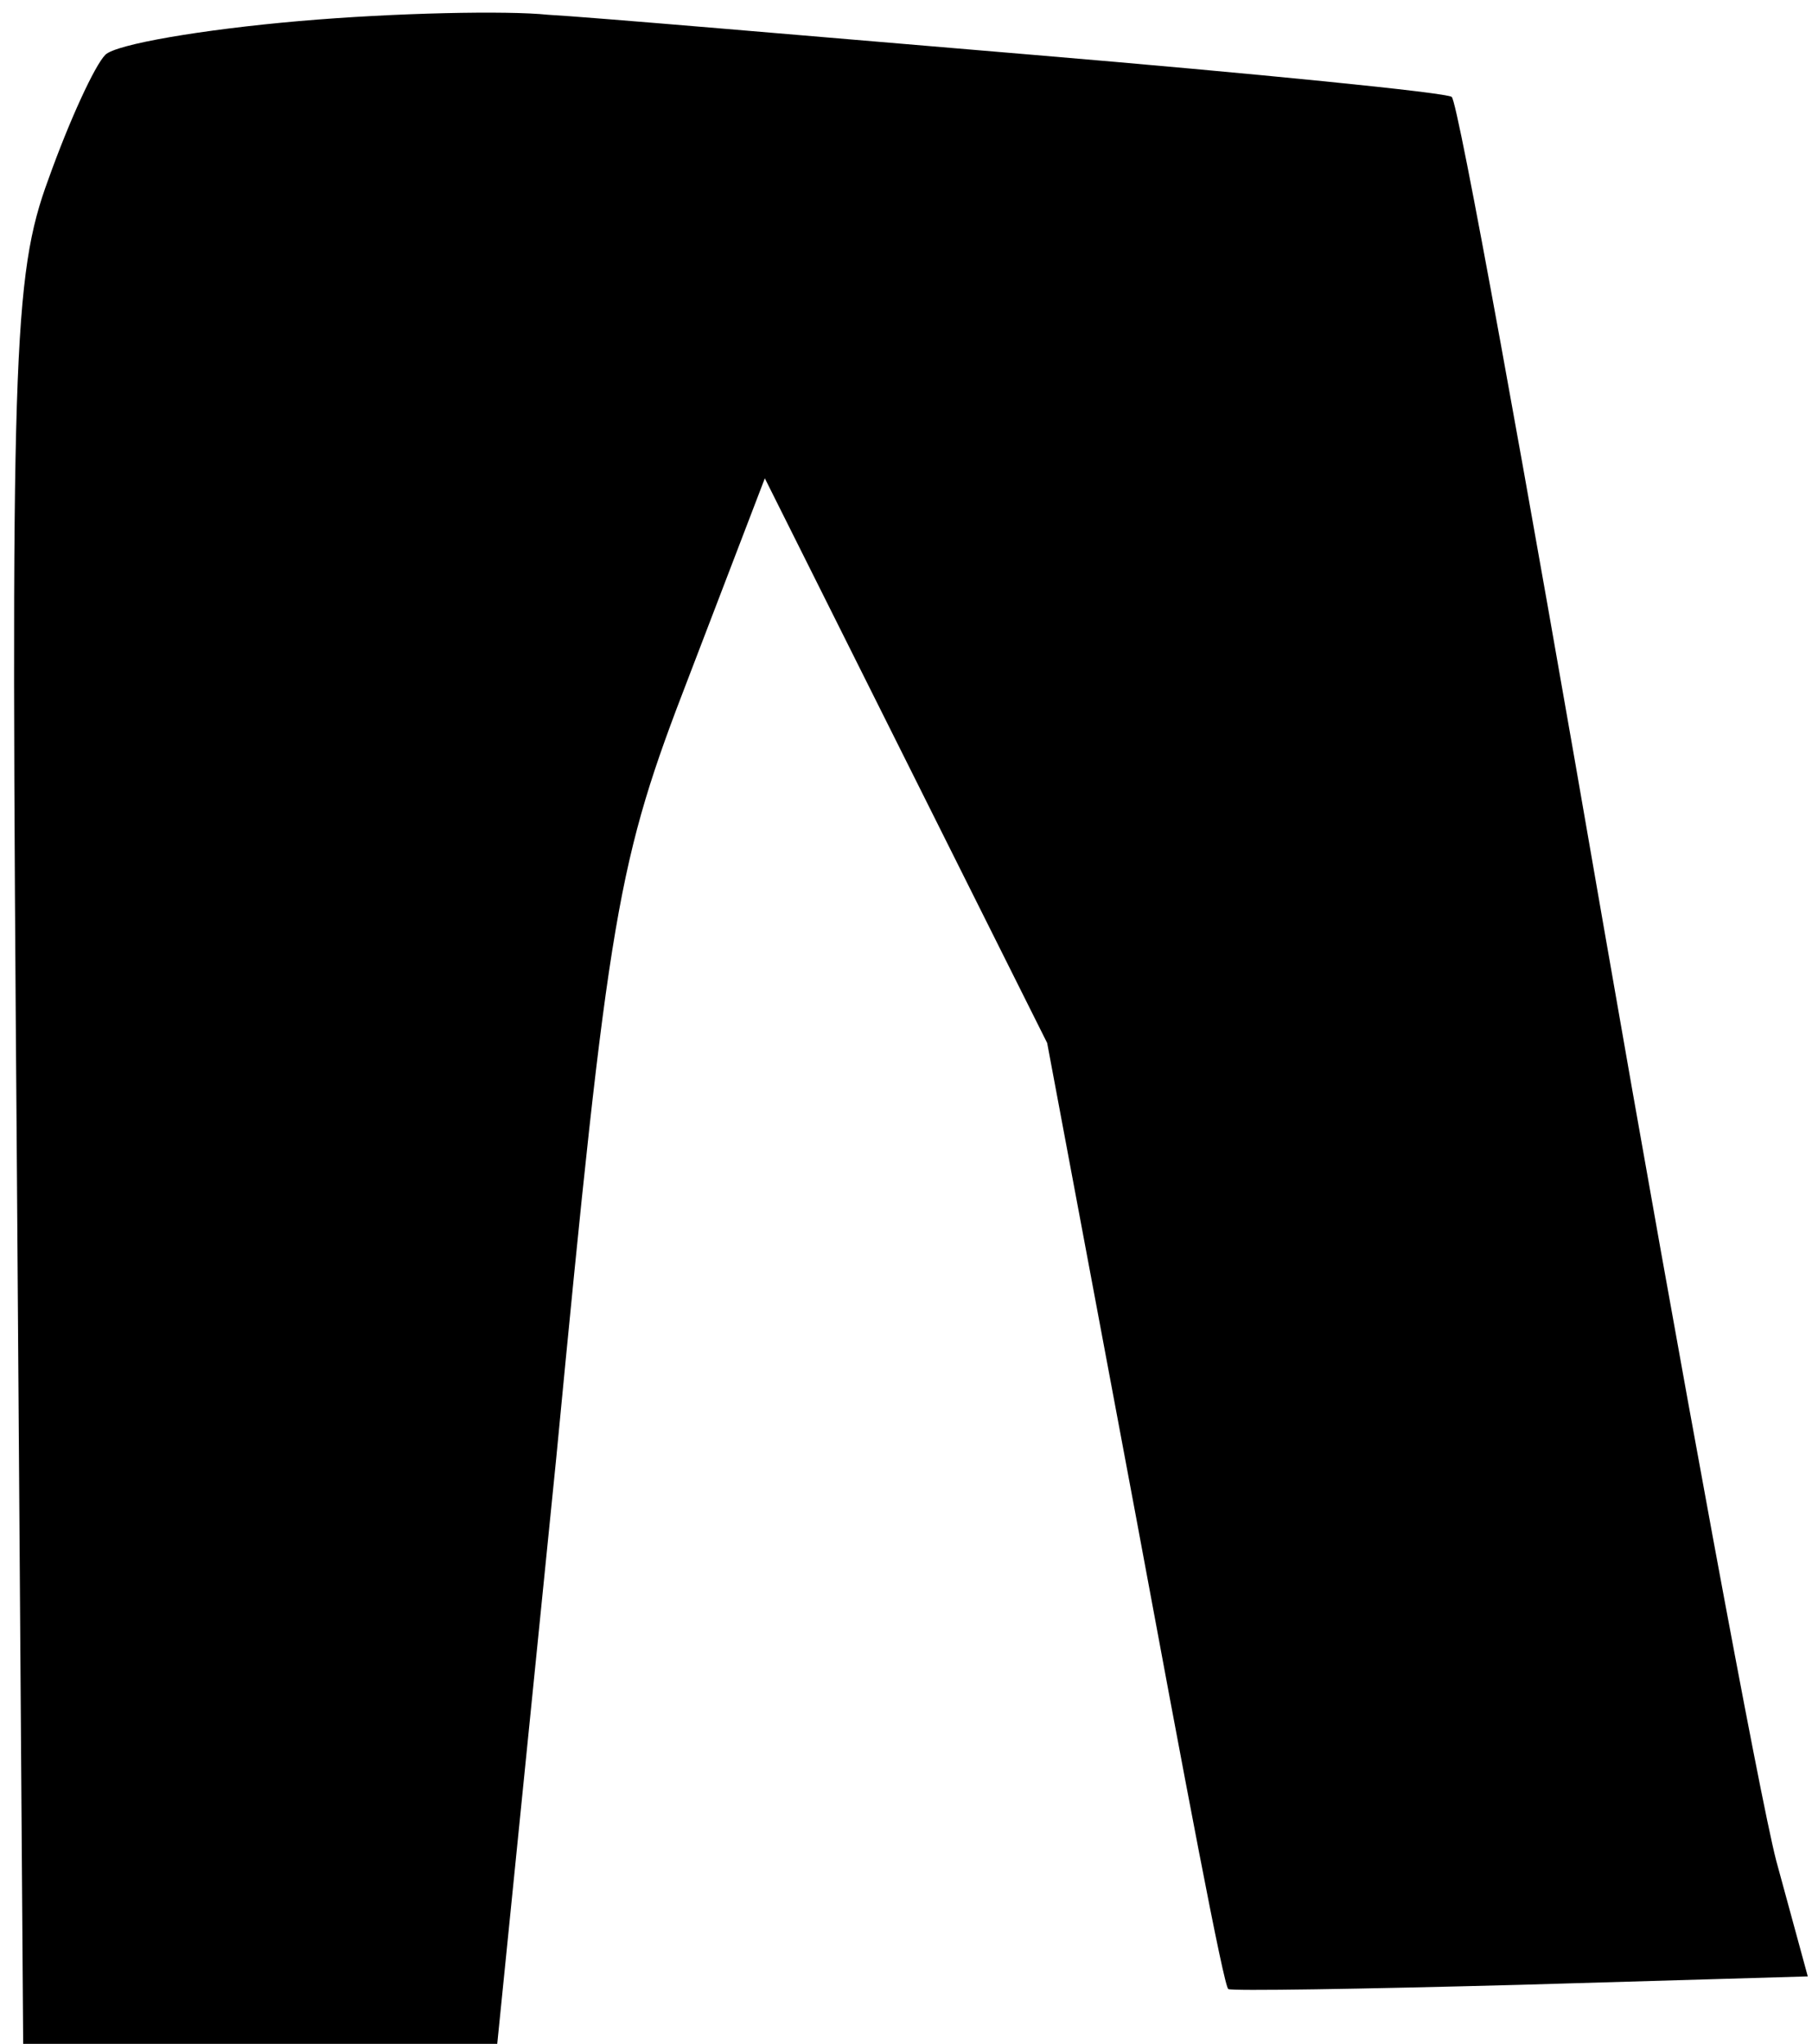<?xml version="1.0" standalone="no"?>
<!DOCTYPE svg PUBLIC "-//W3C//DTD SVG 20010904//EN"
 "http://www.w3.org/TR/2001/REC-SVG-20010904/DTD/svg10.dtd">
<svg version="1.0" xmlns="http://www.w3.org/2000/svg"
 width="86pt" height="97pt" viewBox="0 0 86 97"
 preserveAspectRatio="xMidYMid meet">
<g transform="translate(0,97) scale(0.1,-0.1)"
fill="#000000" stroke="none">
<path fill="#000000" stroke="none" d="M142 960 c-46 -4 -87 -11 -92 -16 -5
-5 -17 -31 -27 -59 -17 -46 -18 -84 -15 -467 l3 -418 113 0 112 0 28 278 c25
261 29 283 63 371 l36 94 67 -134 67 -134 42 -224 c23 -124 42 -225 44 -225 1
-1 63 0 138 2 l137 4 -15 55 c-8 31 -45 231 -82 444 -37 214 -69 391 -72 393
-2 2 -92 11 -199 20 -107 9 -211 18 -230 19 -19 2 -72 1 -118 -3z"/>
</g>
</svg>
